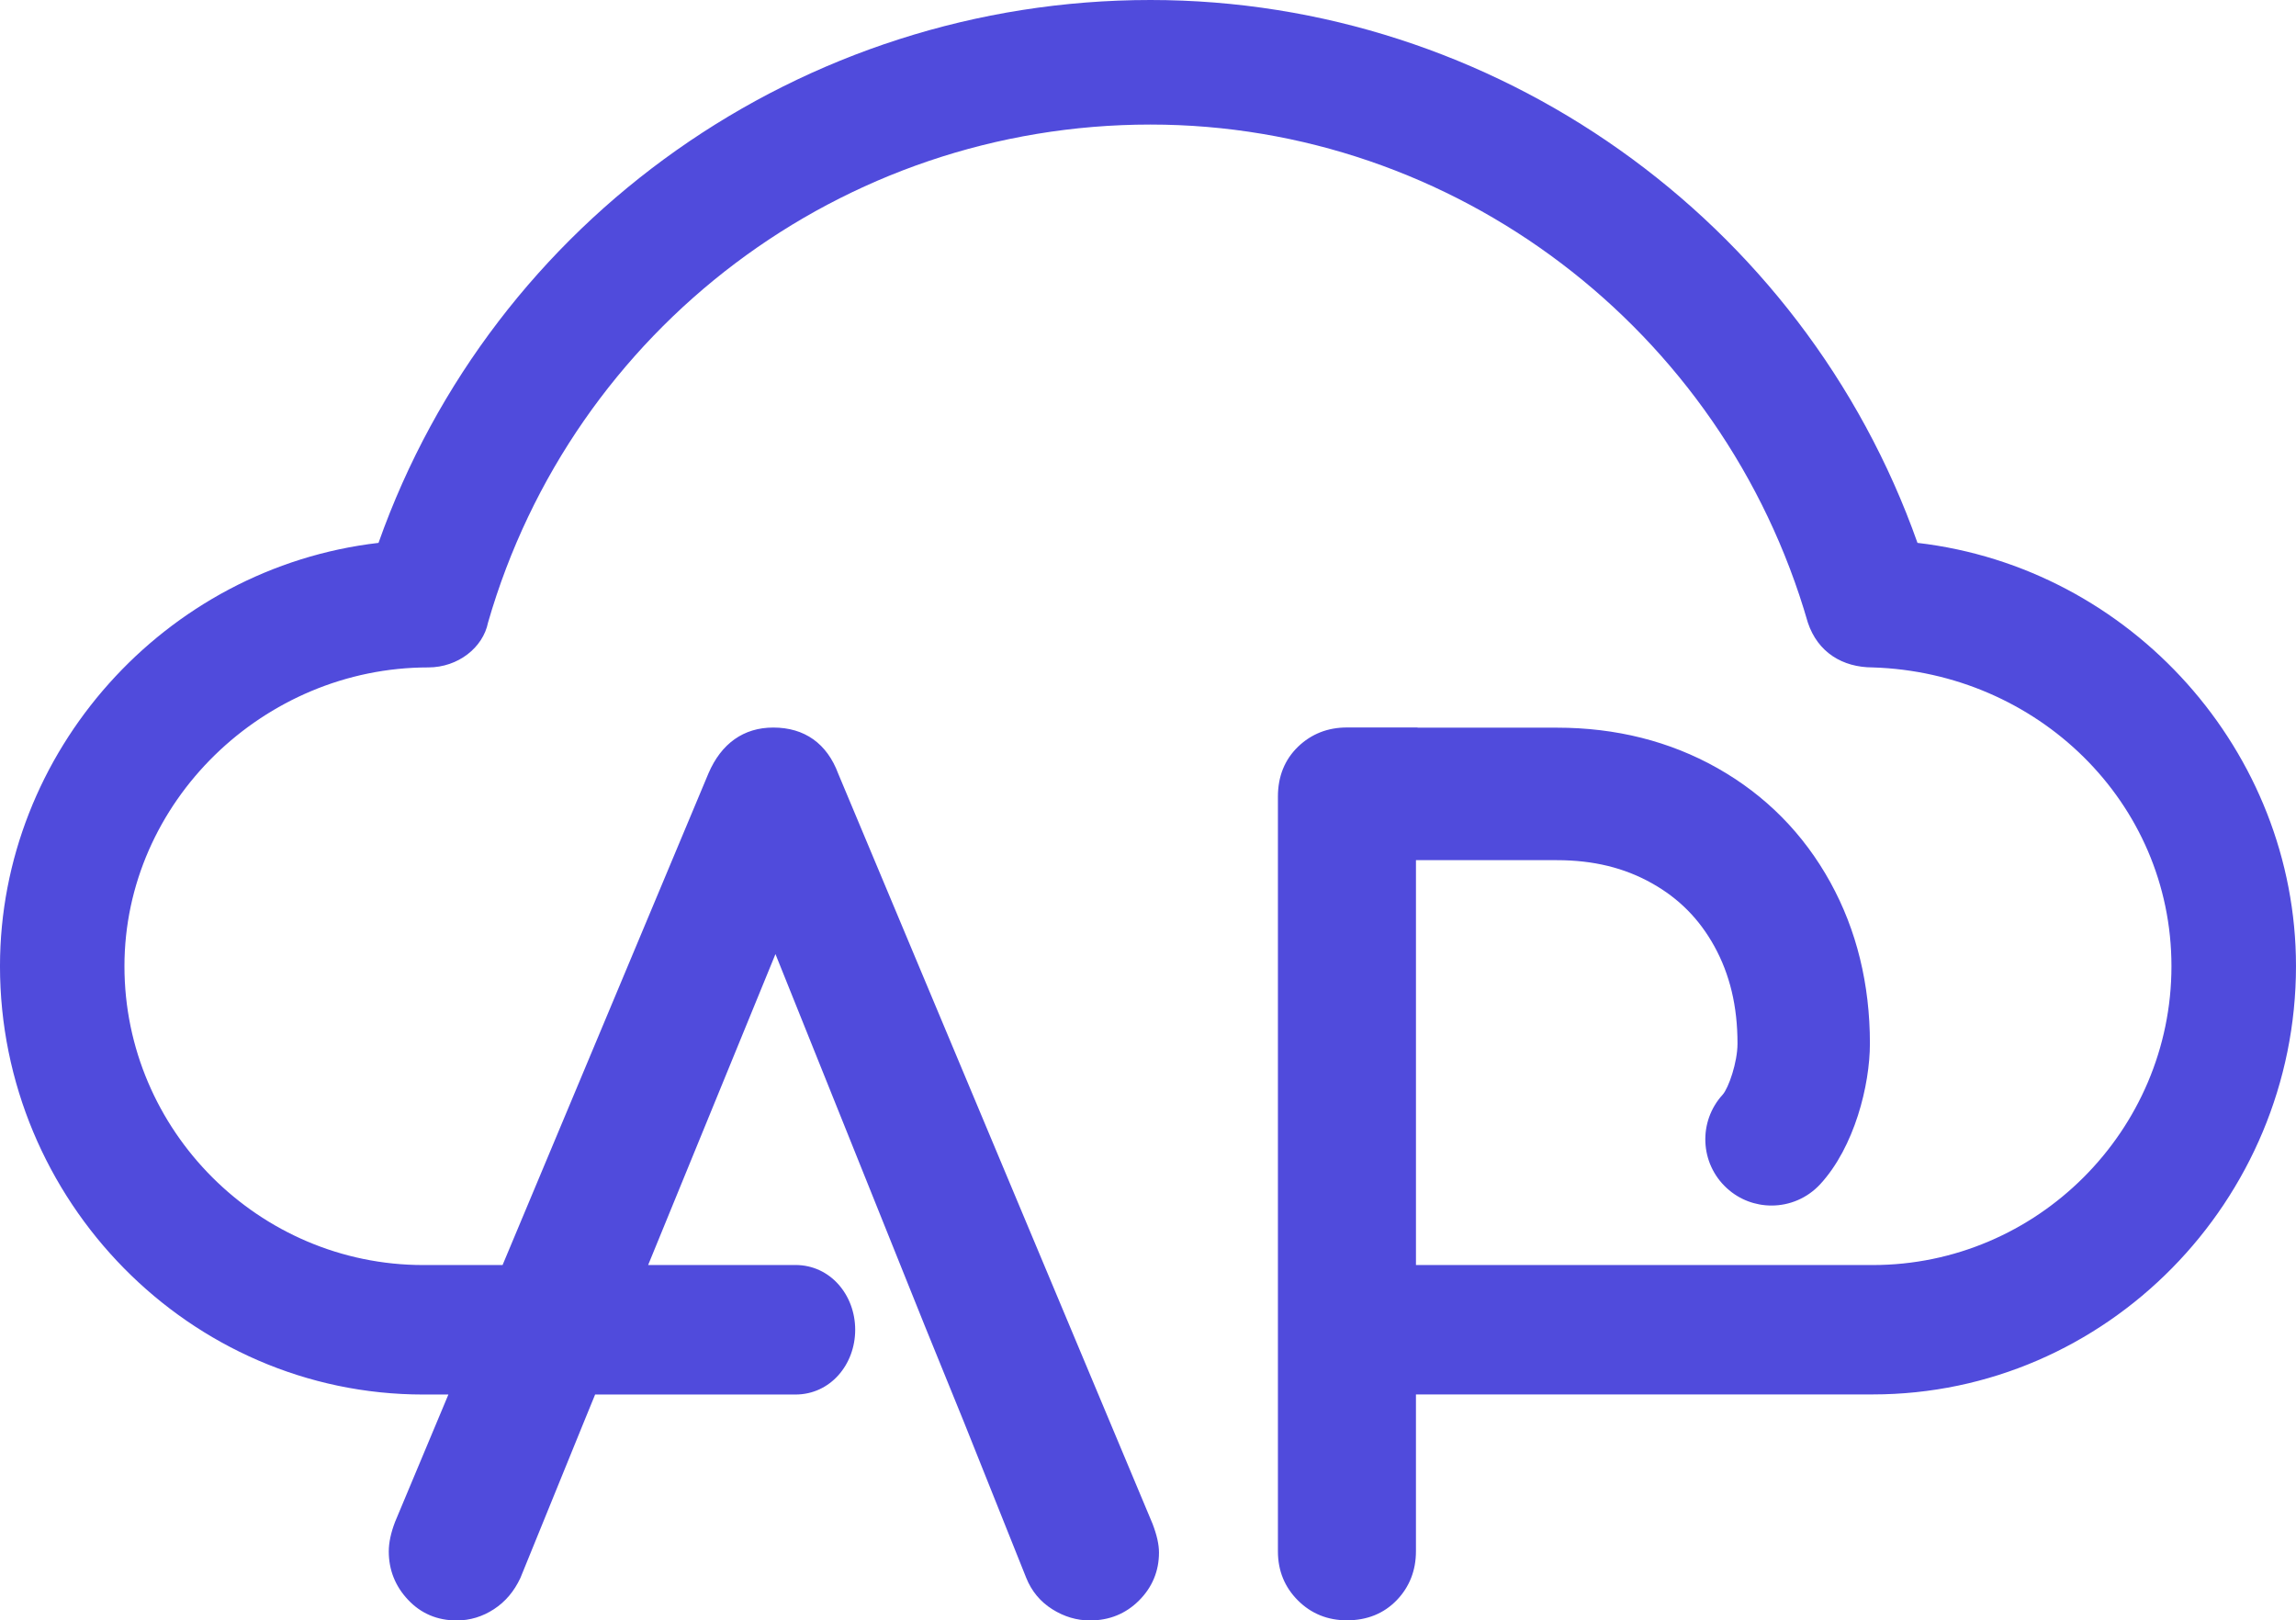 <svg version="1.1" id="图层_1" x="0px" y="0px" width="199.998px" height="141.157px" viewBox="0 0 199.998 141.157" enable-background="new 0 0 199.998 141.157" xml:space="preserve" xmlns:xml="http://www.w3.org/XML/1998/namespace" xmlns="http://www.w3.org/2000/svg" xmlns:xlink="http://www.w3.org/1999/xlink">
  <path fill="#504BDC" d="M167.027,47.29C157.049,19.09,130.15,0,100.215,0C69.848,0,42.949,19.09,32.971,47.29
	C14.314,49.458-0.001,65.511-0.001,84.167c0,20.391,16.486,37.311,36.877,37.311h2.182l-4.643,11.088
	c-0.364,0.947-0.55,1.814-0.55,2.58c0,1.604,0.561,3.021,1.667,4.199c1.123,1.203,2.552,1.813,4.248,1.813
	c1.157,0,2.249-0.33,3.246-0.982c0.989-0.645,1.759-1.549,2.307-2.725l5.535-13.599l0.972-2.375h17.449
	c3.036,0,5.205-2.603,5.205-5.642c0-3.035-2.169-5.641-5.205-5.641h-12.83l11.09-27.084l13.008,32.385l3.396,8.348l5.438,13.601
	c0.465,1.16,1.229,2.082,2.274,2.738c1.024,0.646,2.129,0.976,3.28,0.976c1.682,0,3.119-0.584,4.273-1.738
	c1.153-1.152,1.738-2.562,1.738-4.176c0-0.707-0.183-1.521-0.562-2.511L73.019,67.403c-0.979-2.635-2.937-4.026-5.66-4.026
	c-2.574,0-4.525,1.377-5.646,3.989l-17.936,42.832h-6.906c-14.317,0-26.031-11.716-26.031-26.029
	c0-14.317,12.148-26.03,26.465-26.03c2.603,0,4.771-1.736,5.205-3.904c7.376-25.598,30.804-43.385,57.701-43.385
	c26.465,0,49.891,17.787,57.266,43.385c0.869,2.603,3.037,3.904,5.645,3.904c14.314,0.435,26.027,11.712,26.027,26.03
	c0,14.313-11.713,26.029-26.027,26.029h-39.782V74.93h12.283c3.162,0,5.873,0.66,8.291,2.023c2.344,1.319,4.114,3.114,5.42,5.479
	c1.354,2.461,2.015,5.229,2.015,8.469c0,1.646-0.777,3.865-1.285,4.447c-2.151,2.346-2,5.989,0.347,8.146
	c1.106,1.021,2.508,1.521,3.901,1.521c1.56,0,3.108-0.629,4.248-1.865c2.974-3.232,4.323-8.617,4.323-12.252
	c0-5.158-1.157-9.881-3.442-14.031c-2.336-4.24-5.649-7.593-9.854-9.965c-4.135-2.332-8.832-3.514-13.959-3.514H123.48V63.37h-6.149
	c-1.674,0-3.106,0.564-4.265,1.679c-1.159,1.124-1.75,2.583-1.75,4.333v65.758c0,1.685,0.586,3.118,1.74,4.271
	c1.151,1.152,2.592,1.736,4.271,1.736c1.75,0,3.209-0.588,4.334-1.75c1.109-1.15,1.678-2.588,1.678-4.264v-13.664h39.781
	c20.395,0,36.877-16.92,36.877-37.311C199.998,65.511,185.682,49.458,167.027,47.29z" class="color c1"/>
</svg>